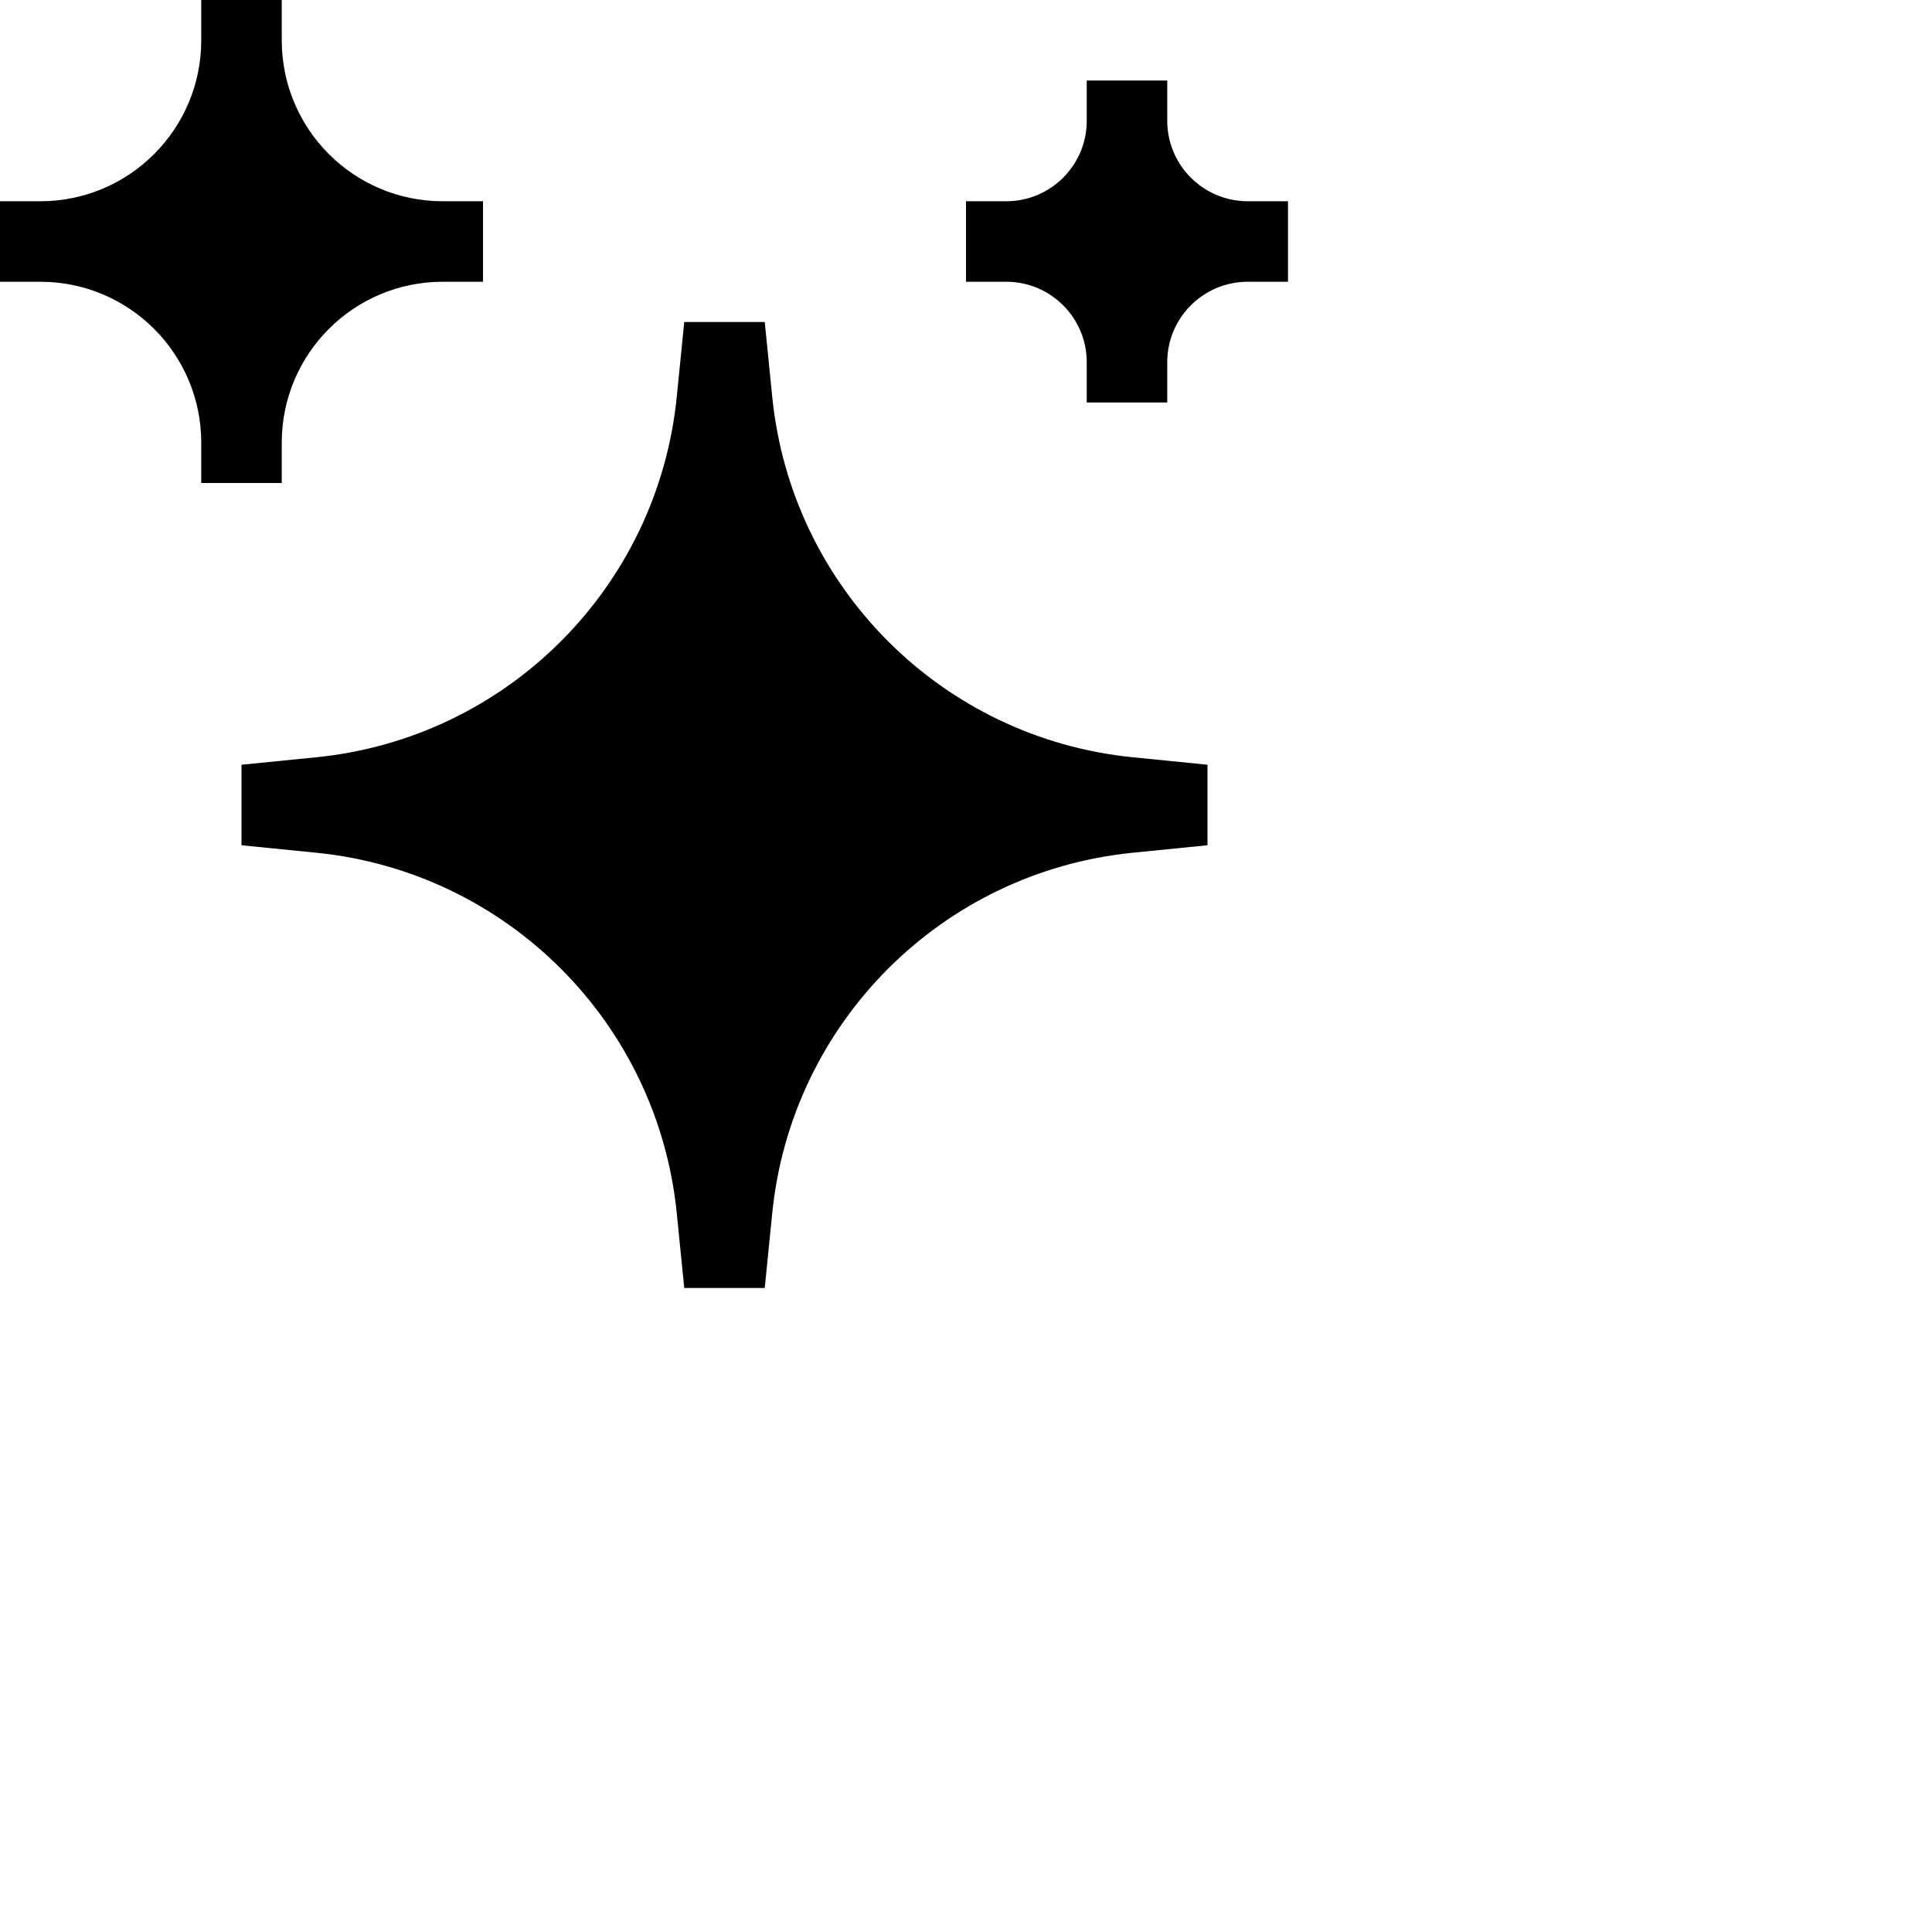 <svg data-testid="geist-icon" height="16" stroke-linejoin="round" style="color: currentColor" viewBox="0 0 24 24" width="16">
                                <path d="M2.5 0.5V0H3.5V0.5C3.5 1.605 4.395 2.5 5.5 2.5H6V3V3.5H5.5C4.395 3.5 3.5 4.395 3.5 5.5V6H3H2.5V5.5C2.5 4.395 1.605 3.5 0.5 3.5H0V3V2.5H0.5C1.605 2.5 2.5 1.605 2.5 0.5Z" fill="currentColor"></path>
                                <path d="M14.5 4.5V5H13.5V4.5C13.5 3.948 13.052 3.5 12.5 3.5H12V3V2.5H12.5C13.052 2.5 13.5 2.052 13.5 1.5V1H14H14.5V1.5C14.5 2.052 14.948 2.5 15.5 2.5H16V3V3.5H15.5C14.948 3.5 14.5 3.948 14.5 4.5Z" fill="currentColor"></path>
                                <path d="M8.407 4.929L8.5 4H9.5L9.593 4.929C9.83 7.297 11.703 9.17 14.071 9.407L15 9.5V10.5L14.071 10.593C11.703 10.83 9.83 12.703 9.593 15.071L9.5 16H8.5L8.407 15.071C8.17 12.703 6.297 10.83 3.929 10.593L3 10.5V9.5L3.929 9.407C6.297 9.17 8.17 7.297 8.407 4.929Z" fill="currentColor"></path>
                              </svg>